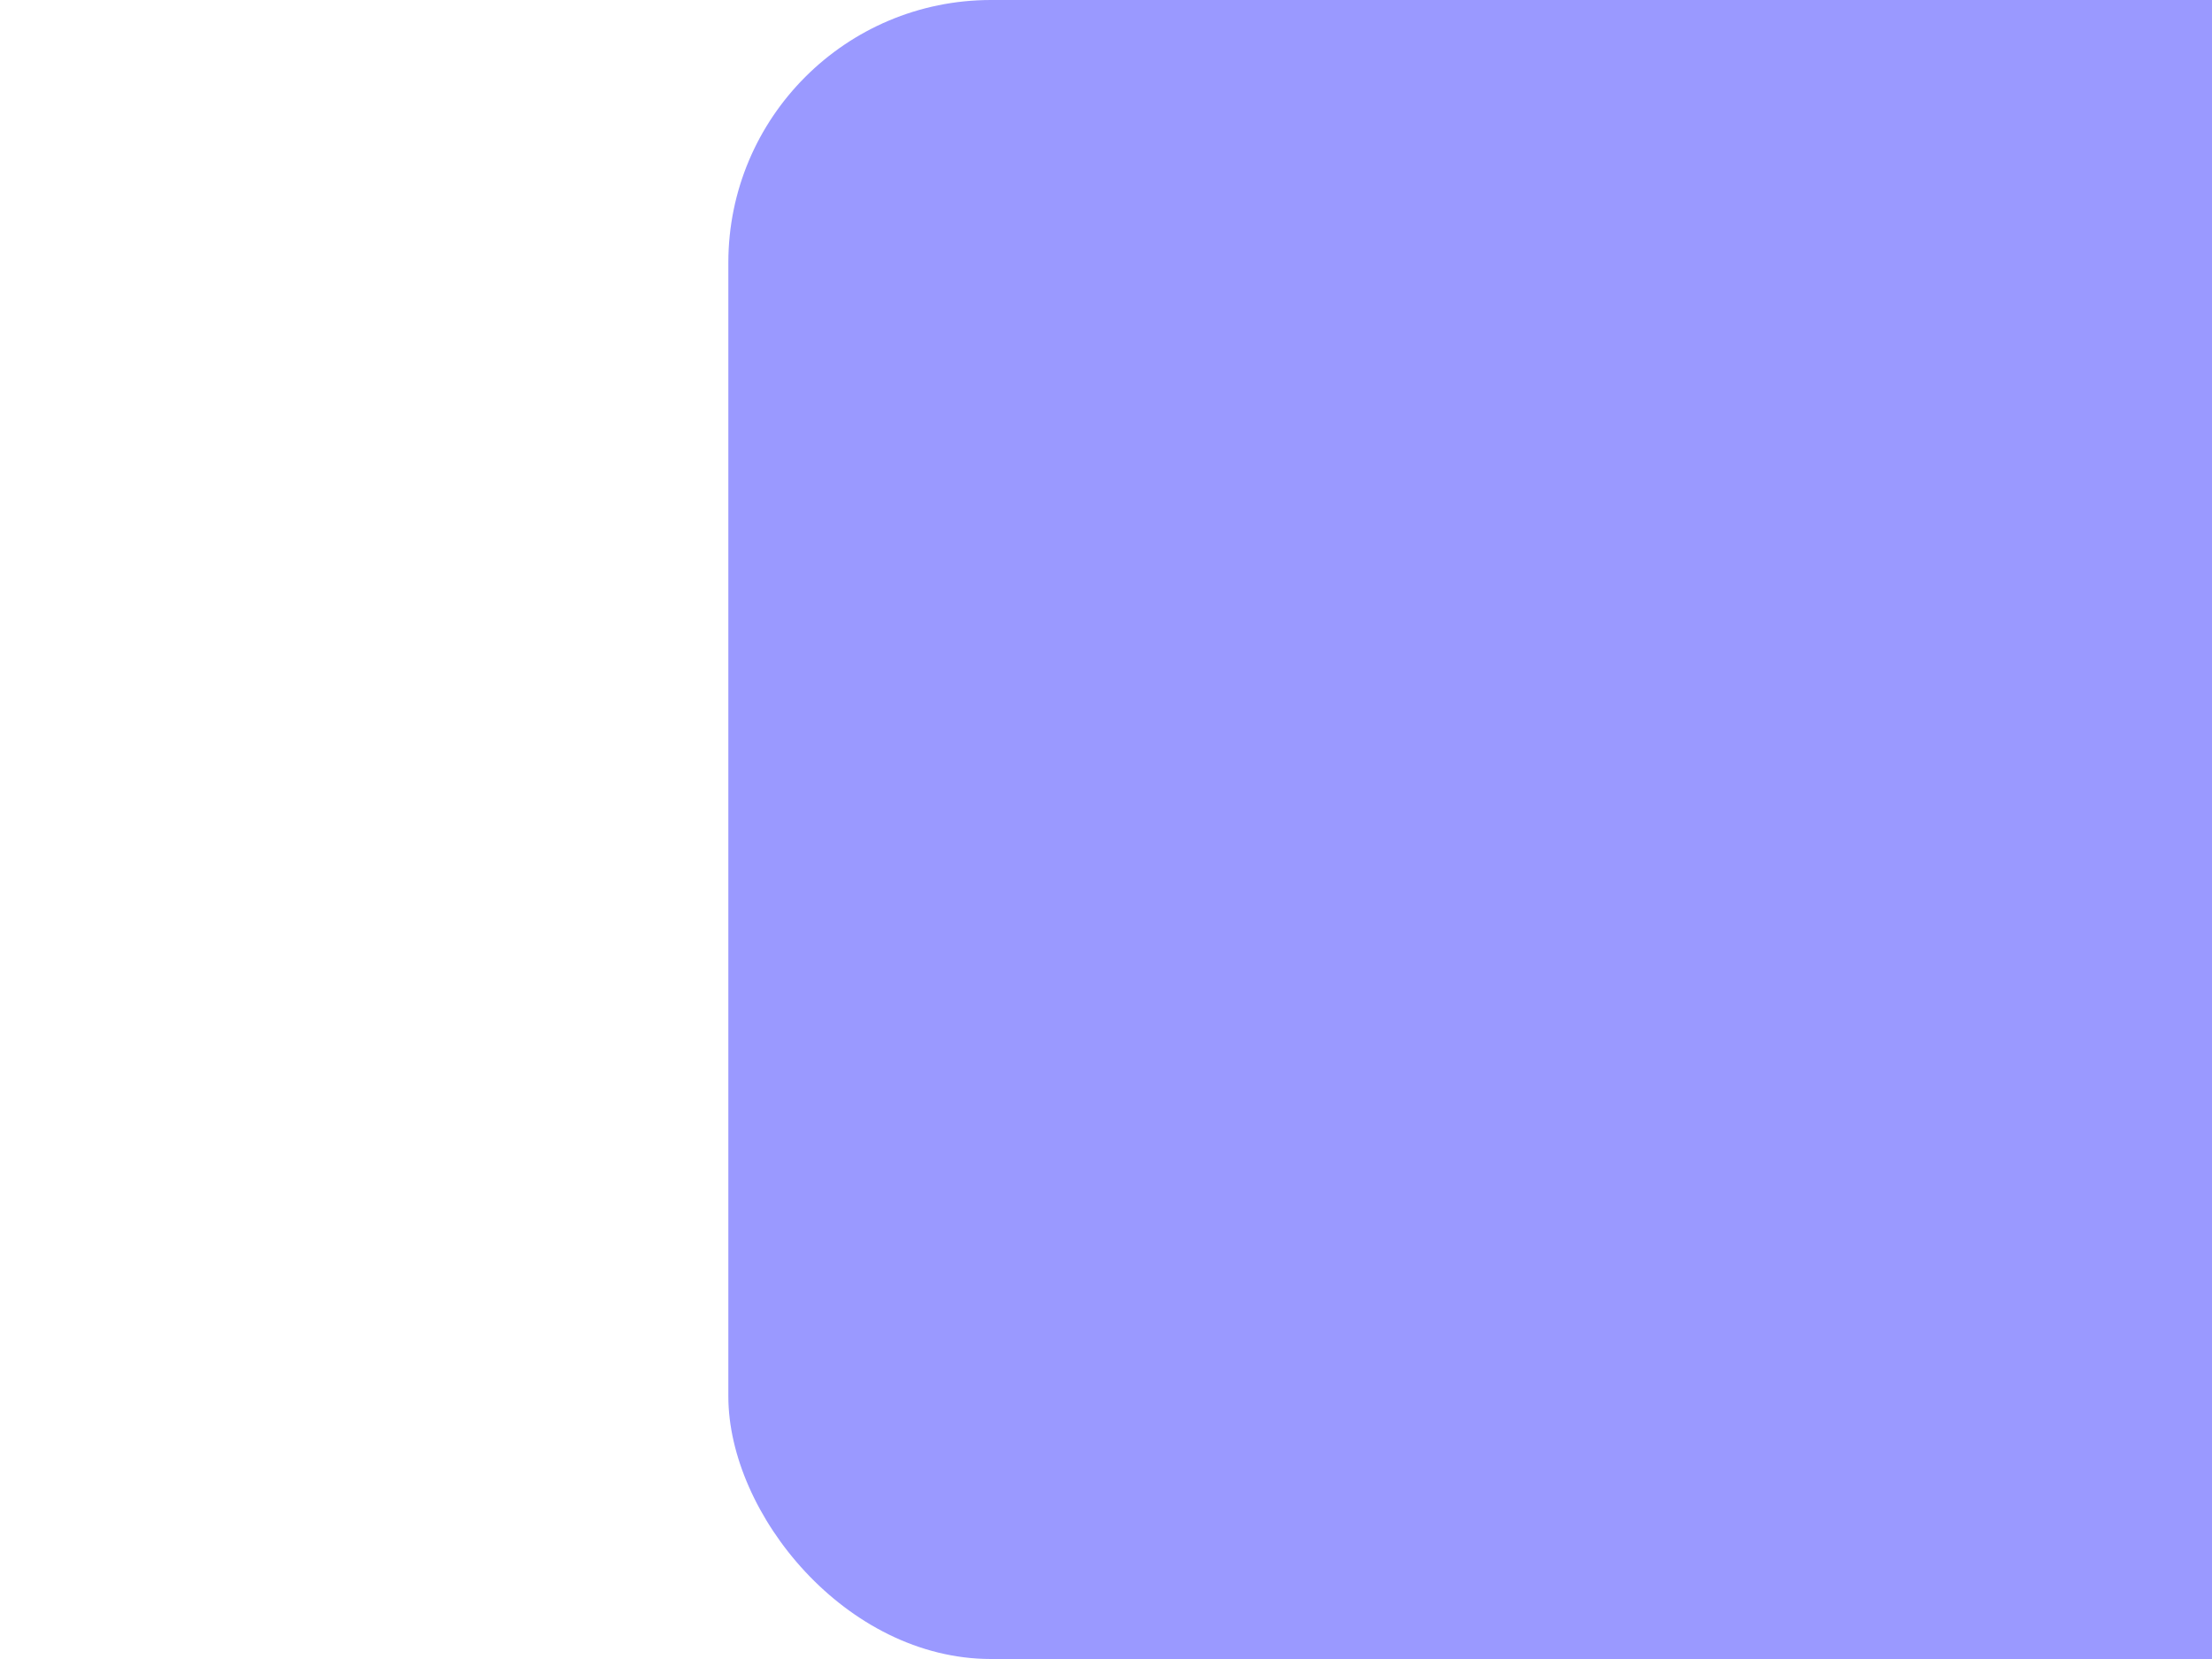 <svg id="eRSk8qybw7h1" xmlns="http://www.w3.org/2000/svg" xmlns:xlink="http://www.w3.org/1999/xlink" viewBox="0 0 640 480" shape-rendering="geometricPrecision" text-rendering="geometricPrecision"><defs><filter id="eRSk8qybw7h2-filter" x="-150%" width="400%" y="-150%" height="400%"><feGaussianBlur id="eRSk8qybw7h2-filter-drop-shadow-0-blur" in="SourceAlpha" stdDeviation="20,20"/><feOffset id="eRSk8qybw7h2-filter-drop-shadow-0-offset" dx="10" dy="0" result="tmp"/><feFlood id="eRSk8qybw7h2-filter-drop-shadow-0-flood" flood-color="#1e1e1e"/><feComposite id="eRSk8qybw7h2-filter-drop-shadow-0-composite" operator="in" in2="tmp"/><feMerge id="eRSk8qybw7h2-filter-drop-shadow-0-merge"><feMergeNode id="eRSk8qybw7h2-filter-drop-shadow-0-merge-node-1"/><feMergeNode id="eRSk8qybw7h2-filter-drop-shadow-0-merge-node-2" in="SourceGraphic"/></feMerge></filter></defs><rect width="810.609" height="480" rx="76" ry="76" transform="translate(200.731 0)" filter="url(#eRSk8qybw7h2-filter)" fill="#9a99ff" stroke-linejoin="round"/></svg>